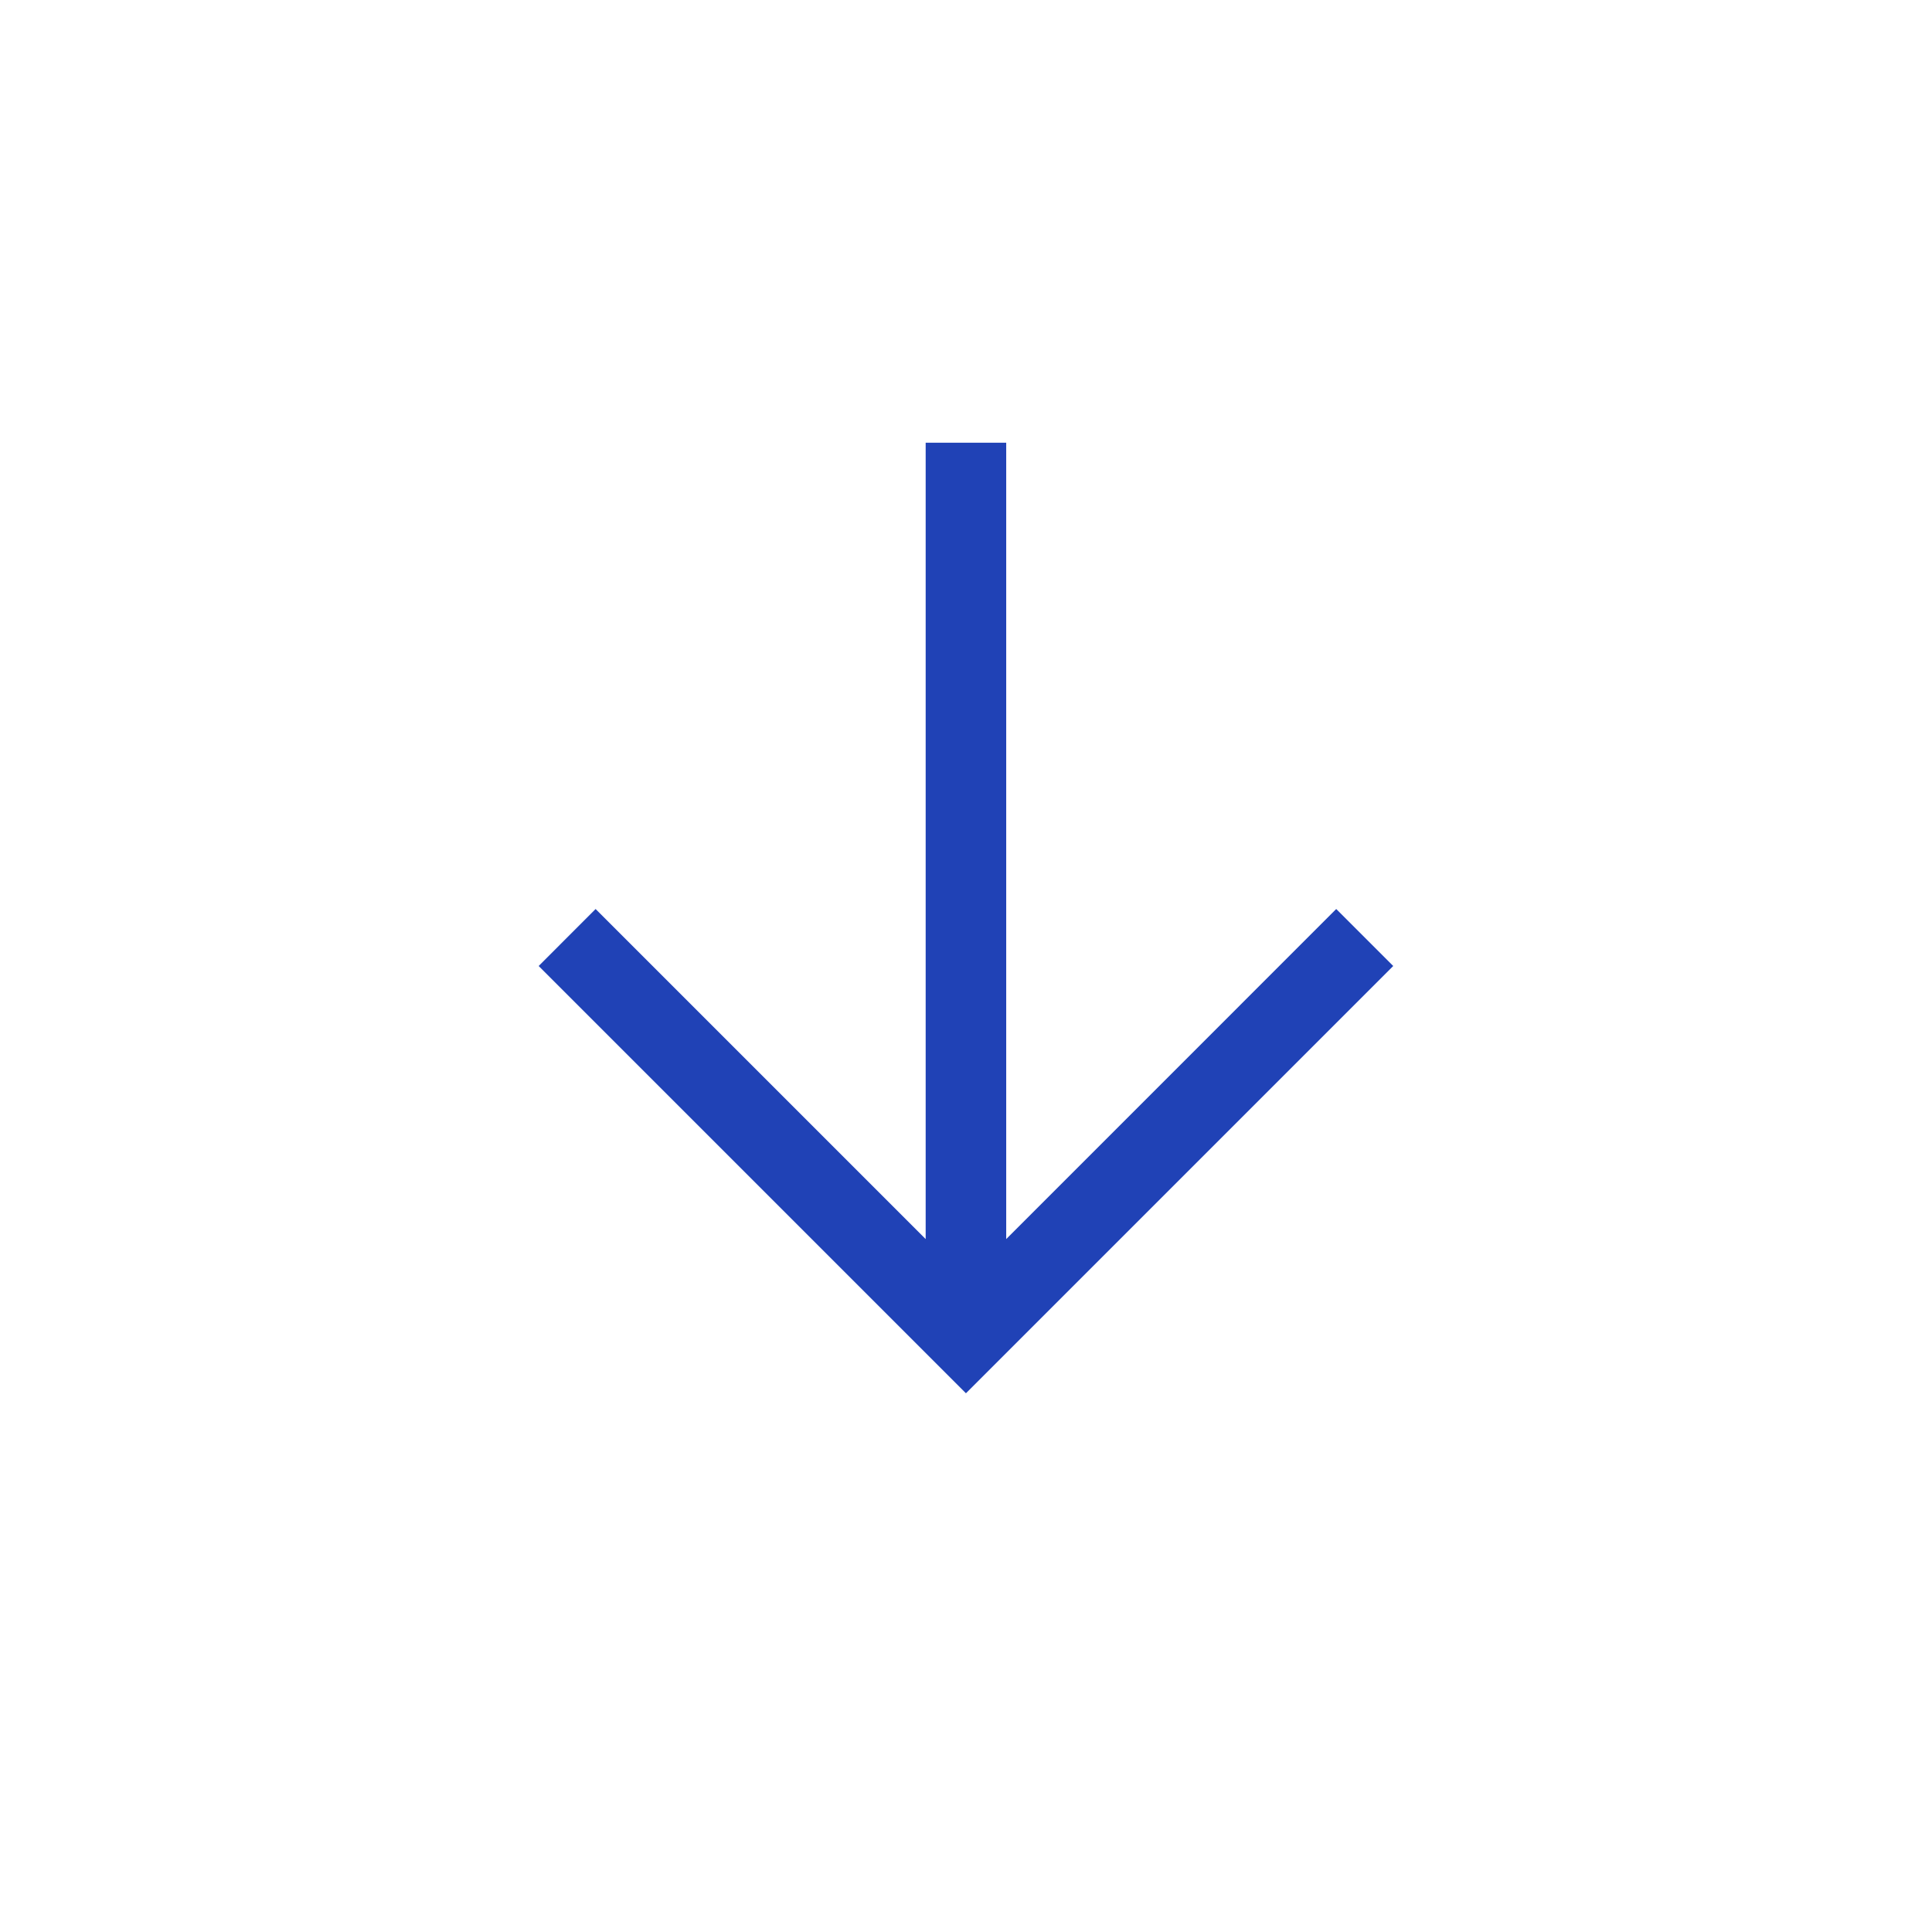<svg width="32" height="32" viewBox="0 0 32 32" fill="none" xmlns="http://www.w3.org/2000/svg">
<mask id="mask0_1_753" style="mask-type:alpha" maskUnits="userSpaceOnUse" x="0" y="0" width="32" height="32">
<rect width="32" height="32" fill="#D9D9D9"/>
</mask>
<g mask="url(#mask0_1_753)">
<path d="M15.999 23.077L8.922 16L9.865 15.056L15.332 20.523V7.333H16.666V20.523L22.132 15.056L23.076 16L15.999 23.077Z" fill="#2042B6"/>
</g>
</svg>
